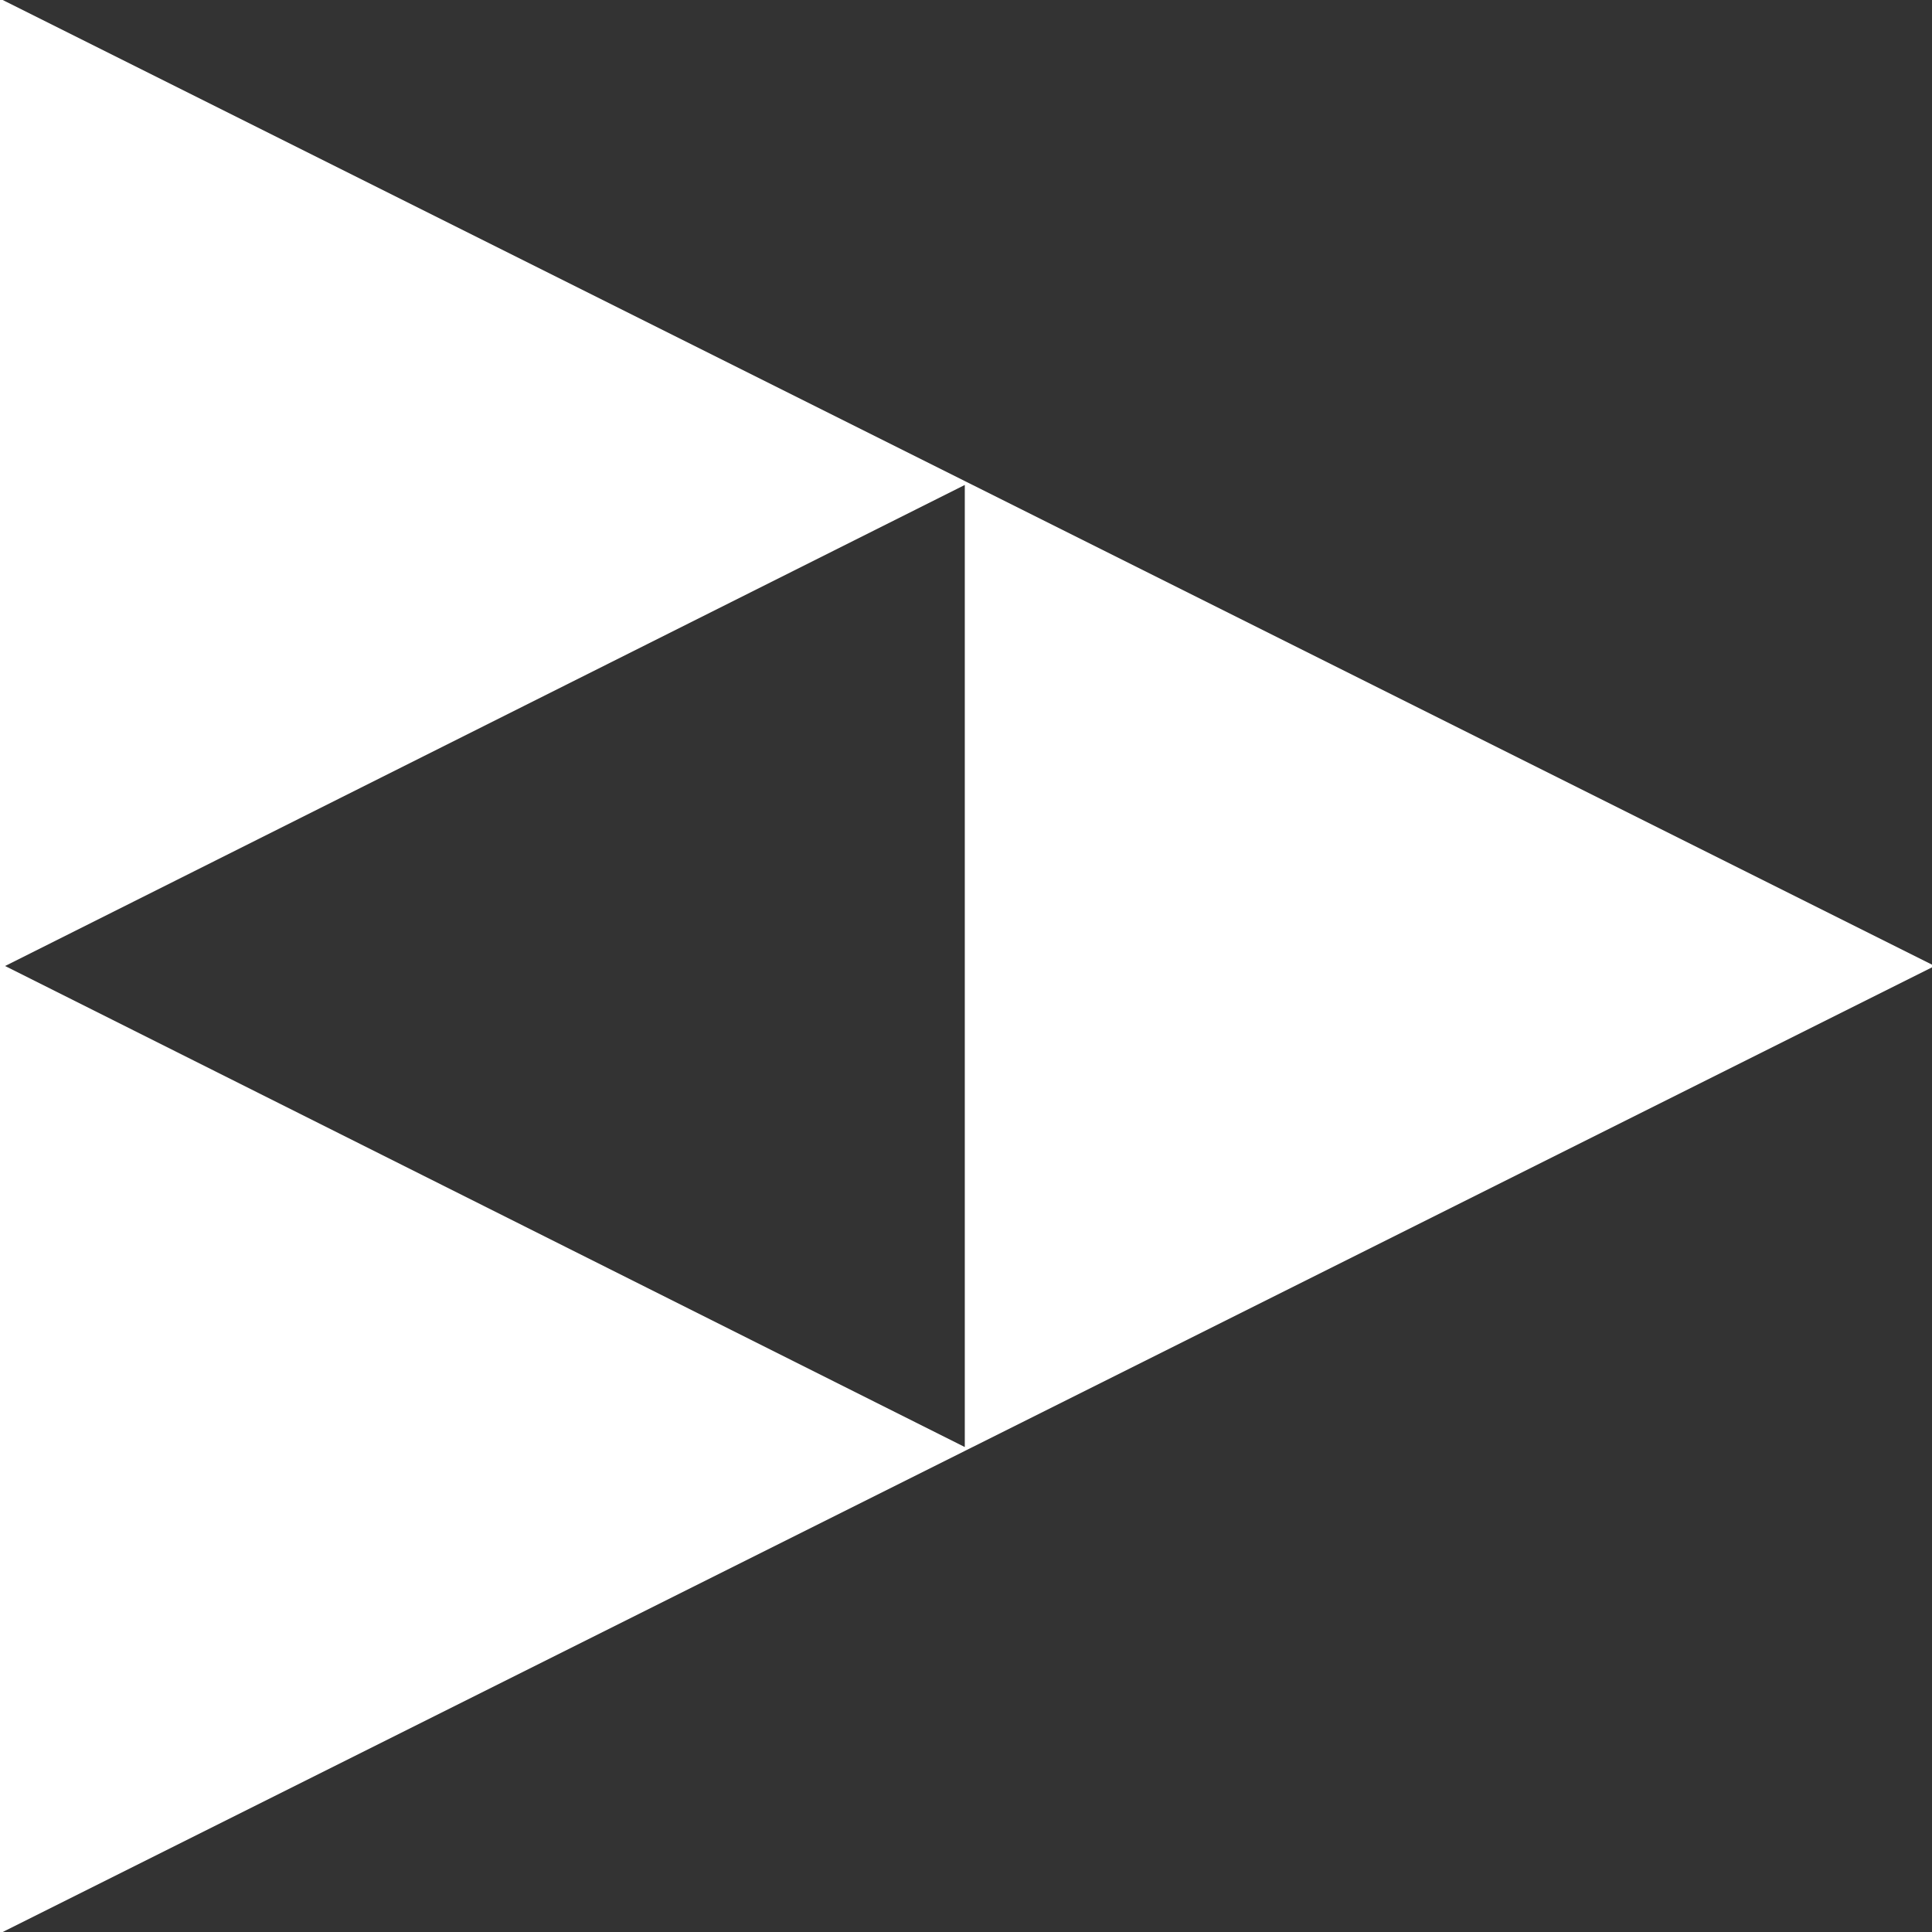 <?xml version="1.0" encoding="UTF-8" standalone="no"?>
<!-- Created with Inkscape (http://www.inkscape.org/) -->

<svg
   xmlns:dc="http://purl.org/dc/elements/1.1/"
   xmlns:cc="http://creativecommons.org/ns#"
   xmlns:rdf="http://www.w3.org/1999/02/22-rdf-syntax-ns#"
   xmlns:svg="http://www.w3.org/2000/svg"
   xmlns="http://www.w3.org/2000/svg"
   xmlns:sodipodi="http://sodipodi.sourceforge.net/DTD/sodipodi-0.dtd"
   xmlns:inkscape="http://www.inkscape.org/namespaces/inkscape"
   id="svg3039"
   version="1.1"
   inkscape:version="0.48.4 r9939"
   width="800"
   height="800"
   sodipodi:docname="movian.svg">
  <rect width="100%" height="100%" fill="#333333" stroke="none"/>
  <defs
     id="defs3043" />
  <sodipodi:namedview
     pagecolor="#000000"
     bordercolor="#666666"
     borderopacity="1"
     objecttolerance="10"
     gridtolerance="10"
     guidetolerance="10"
     inkscape:pageopacity="1"
     inkscape:pageshadow="2"
     inkscape:window-width="1764"
     inkscape:window-height="1044"
     id="namedview3041"
     showgrid="false"
     inkscape:zoom="0.35355339"
     inkscape:cx="1120.6048"
     inkscape:cy="596.31723"
     inkscape:window-x="995"
     inkscape:window-y="76"
     inkscape:window-maximized="0"
     inkscape:current-layer="svg3039" />
  <path
     style="fill:#ffffff;fill-opacity:1;stroke:#ffffff;stroke-width:1px;stroke-linecap:butt;stroke-linejoin:miter;stroke-opacity:1"
     d="M 0,0 0,800 400,600 1,400 400,200 z m 400,200 0,400 400,-200 z"
     id="path3049"
     inkscape:connector-curvature="0"
     sodipodi:nodetypes="cccccccccc" />
</svg>
